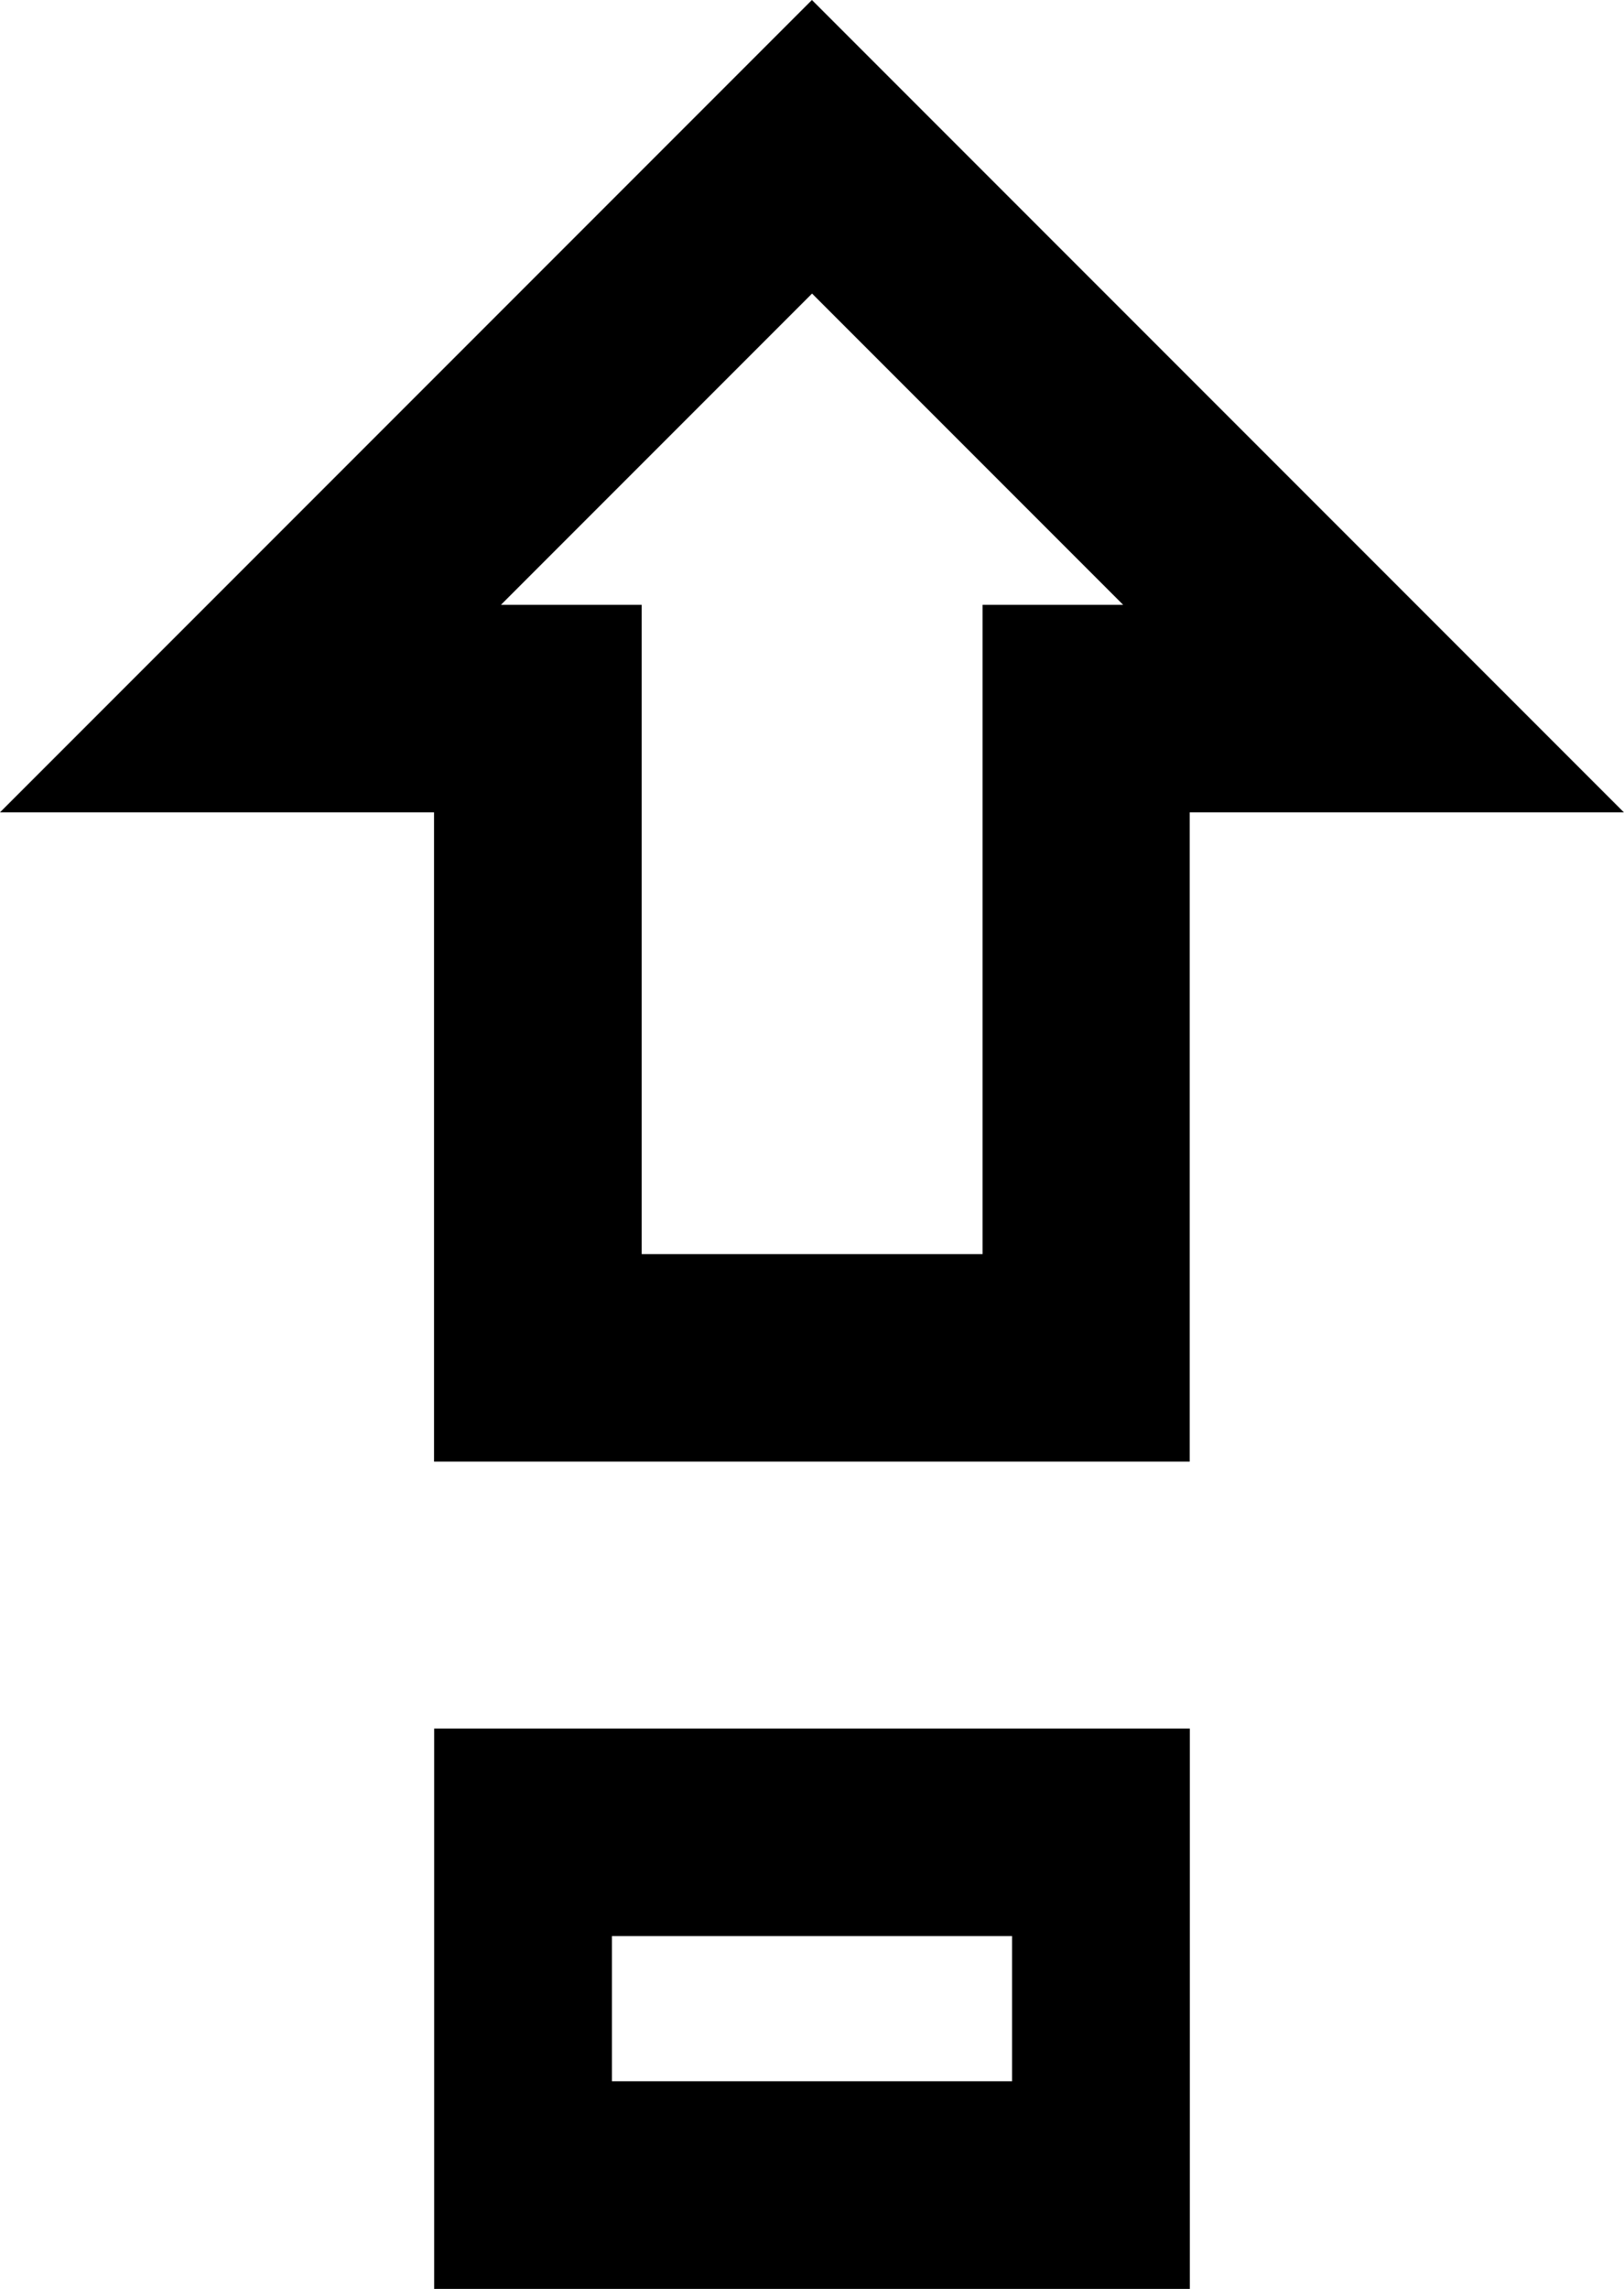<?xml version="1.0" encoding="UTF-8" standalone="no"?>
<!-- Created with Inkscape (http://www.inkscape.org/) -->

<svg
   width="13.593mm"
   height="19.149mm"
   viewBox="0 0 13.593 19.149"
   version="1.1"
   id="svg22346"
   xmlns:inkscape="http://www.inkscape.org/namespaces/inkscape"
   xmlns:sodipodi="http://sodipodi.sourceforge.net/DTD/sodipodi-0.dtd"
   xmlns="http://www.w3.org/2000/svg"
   xmlns:svg="http://www.w3.org/2000/svg">
  <sodipodi:namedview
     id="namedview22348"
     pagecolor="#ffffff"
     bordercolor="#000000"
     borderopacity="0.25"
     inkscape:showpageshadow="2"
     inkscape:pageopacity="0.0"
     inkscape:pagecheckerboard="0"
     inkscape:deskcolor="#d1d1d1"
     inkscape:document-units="mm"
     showgrid="false" />
  <defs
     id="defs22343" />
  <g
     inkscape:label="Layer 1"
     inkscape:groupmode="layer"
     id="layer1"
     transform="translate(-67.395,-174.819)">
    <path
       d="m 77.354,189.28 v 4.688 h -6.325 v -4.688 z m -1.488,1.736 H 72.517 v 1.215 h 3.349 z m 0.93,-11.137 -2.604,-2.604 -2.604,2.604 h 1.178 v 5.432 h 2.853 v -5.432 z m -9.401,1.736 6.796,-6.796 6.796,6.796 h -3.634 v 5.432 h -6.325 v -5.432 z"
       style="font-weight:bold;font-size:25.4px;font-family:'Noto Sans';-inkscape-font-specification:'Noto Sans Bold';text-align:center;text-anchor:middle;fill:#000000;stroke:none;stroke-width:0.265"
       id="path48530" />
  </g>
</svg>
